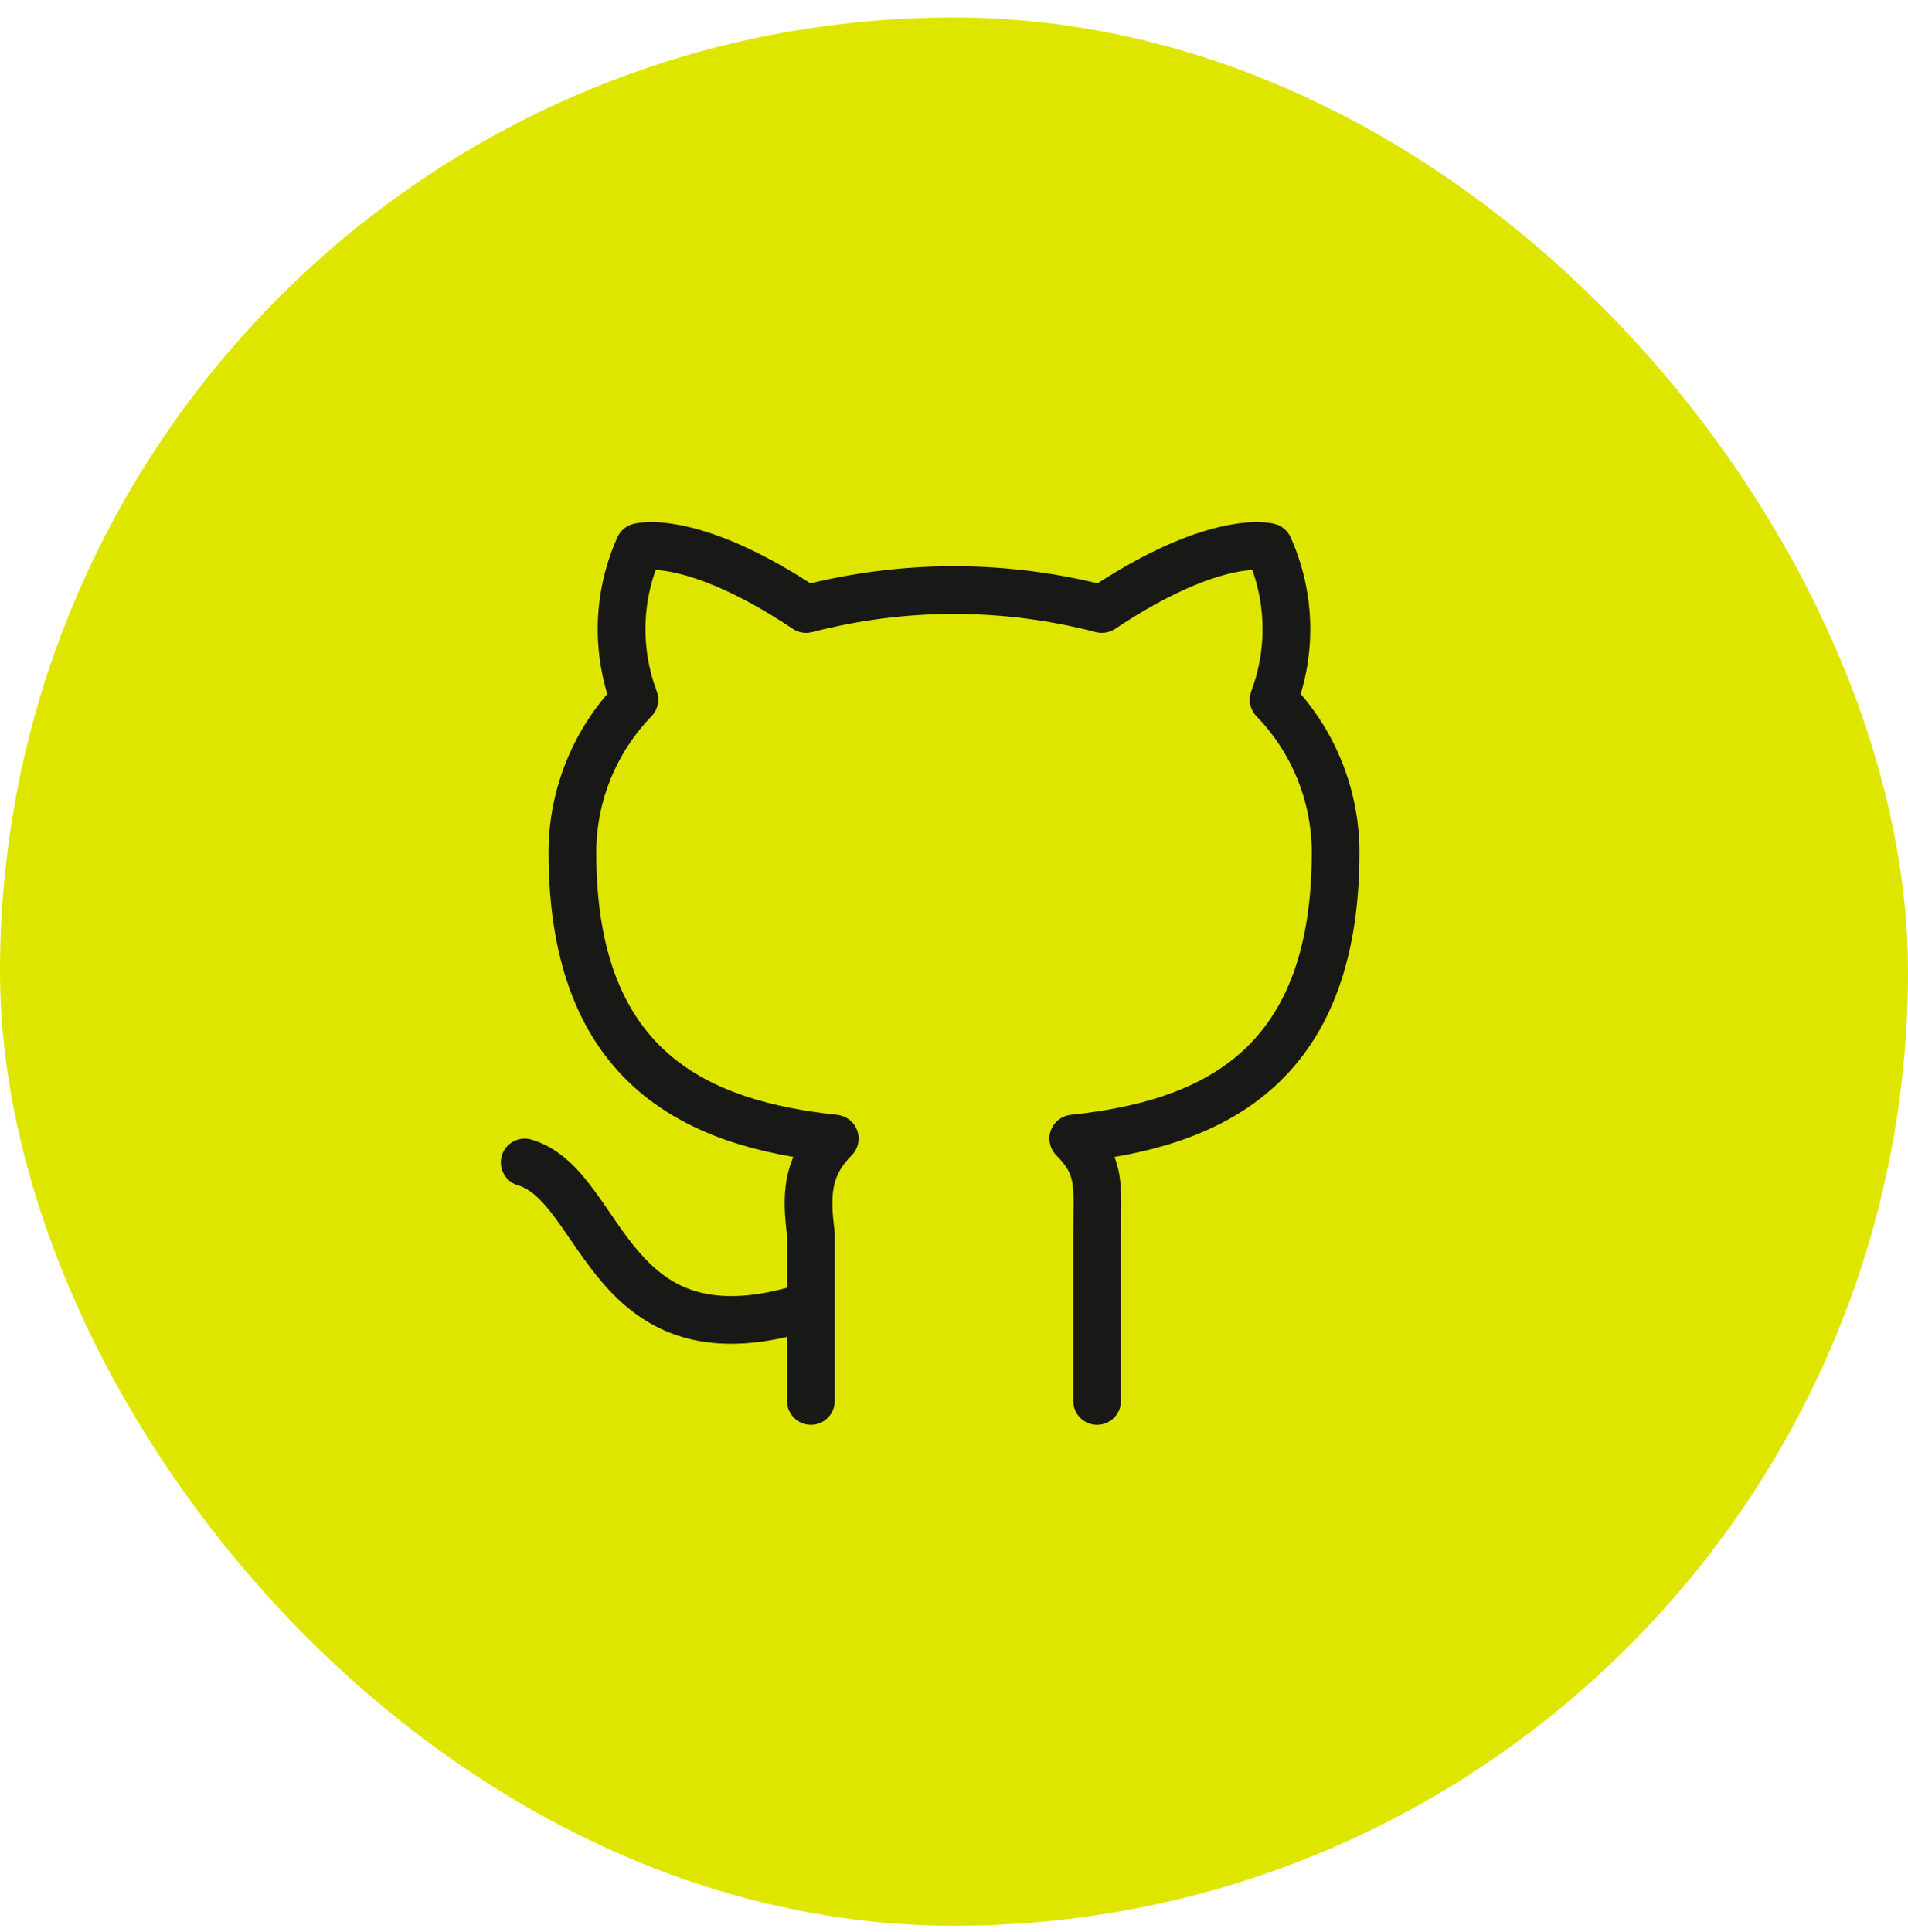 <svg width="80" height="81" viewBox="0 0 80 81" fill="none" xmlns="http://www.w3.org/2000/svg">
<rect y="0.731" width="80" height="80" rx="40" fill="#DEE600"/>
<path d="M34.31 55.682C34.835 55.511 35.122 54.946 34.951 54.421C34.78 53.896 34.216 53.609 33.69 53.78L34.31 55.682ZM22.282 47.772C21.752 47.616 21.197 47.919 21.041 48.449C20.885 48.978 21.188 49.534 21.718 49.69L22.282 47.772ZM45 58.731C45 59.283 45.448 59.731 46 59.731C46.552 59.731 47 59.283 47 58.731H45ZM45 47.731L44.894 46.736C44.511 46.778 44.185 47.035 44.057 47.398C43.929 47.761 44.021 48.166 44.293 48.438L45 47.731ZM56 35.731H57V35.73L56 35.731ZM53.4 29.331L52.464 28.979C52.328 29.341 52.413 29.75 52.683 30.027L53.4 29.331ZM53.2 22.931L54.112 22.521C53.99 22.248 53.752 22.045 53.463 21.966L53.2 22.931ZM46.2 25.531L45.948 26.499C46.224 26.57 46.517 26.521 46.755 26.363L46.2 25.531ZM33.8 25.531L33.245 26.363C33.483 26.521 33.776 26.57 34.052 26.499L33.8 25.531ZM26.8 22.931L26.537 21.966C26.248 22.045 26.01 22.248 25.888 22.521L26.8 22.931ZM26.6 29.331L27.317 30.027C27.587 29.75 27.672 29.341 27.536 28.979L26.6 29.331ZM24 35.731L23 35.73V35.731H24ZM35 47.731L35.707 48.438C35.979 48.166 36.071 47.761 35.943 47.398C35.815 47.035 35.489 46.778 35.106 46.736L35 47.731ZM34 51.731H35C35 51.689 34.997 51.648 34.992 51.607L34 51.731ZM33 58.731C33 59.283 33.448 59.731 34 59.731C34.552 59.731 35 59.283 35 58.731H33ZM33.69 53.78C31.668 54.438 30.264 54.437 29.244 54.152C28.231 53.869 27.476 53.271 26.805 52.5C26.079 51.666 25.604 50.836 24.904 49.889C24.275 49.039 23.47 48.121 22.282 47.772L21.718 49.69C22.23 49.841 22.7 50.273 23.296 51.079C23.821 51.789 24.521 52.921 25.295 53.812C26.124 54.765 27.194 55.655 28.706 56.078C30.211 56.499 32.032 56.423 34.31 55.682L33.69 53.78ZM47 58.731V51.731H45V58.731H47ZM47 51.731C47 50.841 47.054 49.975 46.936 49.267C46.797 48.429 46.43 47.746 45.707 47.024L44.293 48.438C44.77 48.915 44.903 49.233 44.964 49.595C45.045 50.086 45 50.62 45 51.731H47ZM45.106 48.725C47.973 48.418 50.972 47.688 53.255 45.712C55.58 43.698 57 40.538 57 35.731H55C55 40.124 53.72 42.663 51.945 44.2C50.128 45.773 47.627 46.444 44.894 46.736L45.106 48.725ZM57 35.73C56.997 33.08 55.964 30.535 54.117 28.634L52.683 30.027C54.167 31.556 54.998 33.602 55 35.732L57 35.73ZM54.336 29.683C55.21 27.36 55.129 24.785 54.112 22.521L52.288 23.341C53.089 25.123 53.152 27.15 52.464 28.979L54.336 29.683ZM53.2 22.931C53.463 21.966 53.462 21.966 53.461 21.966C53.461 21.965 53.46 21.965 53.459 21.965C53.458 21.965 53.457 21.964 53.456 21.964C53.453 21.963 53.45 21.963 53.447 21.962C53.441 21.96 53.435 21.959 53.428 21.957C53.414 21.954 53.397 21.95 53.379 21.946C53.342 21.938 53.296 21.93 53.241 21.922C53.13 21.906 52.985 21.891 52.803 21.887C52.44 21.879 51.936 21.913 51.288 22.054C49.991 22.335 48.127 23.045 45.645 24.699L46.755 26.363C49.073 24.817 50.709 24.226 51.712 24.008C52.214 23.899 52.56 23.882 52.759 23.887C52.859 23.889 52.923 23.897 52.952 23.901C52.966 23.903 52.972 23.904 52.969 23.904C52.968 23.904 52.965 23.903 52.959 23.901C52.957 23.901 52.953 23.9 52.95 23.899C52.948 23.898 52.946 23.898 52.944 23.898C52.943 23.897 52.941 23.897 52.94 23.897C52.94 23.896 52.939 23.896 52.939 23.896C52.938 23.896 52.937 23.896 53.2 22.931ZM46.452 24.563C42.221 23.461 37.779 23.461 33.548 24.563L34.052 26.499C37.952 25.483 42.048 25.483 45.948 26.499L46.452 24.563ZM34.355 24.699C31.873 23.045 30.009 22.335 28.712 22.054C28.064 21.913 27.56 21.879 27.197 21.887C27.015 21.891 26.869 21.906 26.759 21.922C26.704 21.93 26.658 21.938 26.621 21.946C26.603 21.95 26.586 21.954 26.572 21.957C26.565 21.959 26.559 21.96 26.553 21.962C26.55 21.963 26.547 21.963 26.544 21.964C26.543 21.964 26.542 21.965 26.541 21.965C26.54 21.965 26.539 21.965 26.539 21.966C26.538 21.966 26.537 21.966 26.8 22.931C27.063 23.896 27.062 23.896 27.061 23.896C27.061 23.896 27.06 23.896 27.06 23.897C27.058 23.897 27.057 23.897 27.056 23.898C27.054 23.898 27.052 23.898 27.05 23.899C27.047 23.9 27.043 23.901 27.041 23.901C27.035 23.903 27.032 23.904 27.03 23.904C27.028 23.904 27.034 23.903 27.048 23.901C27.077 23.897 27.141 23.889 27.241 23.887C27.44 23.882 27.786 23.899 28.288 24.008C29.291 24.226 30.927 24.817 33.245 26.363L34.355 24.699ZM25.888 22.521C24.871 24.785 24.79 27.36 25.664 29.683L27.536 28.979C26.848 27.15 26.911 25.123 27.712 23.341L25.888 22.521ZM25.883 28.634C24.037 30.535 23.003 33.08 23 35.73L25 35.732C25.002 33.602 25.833 31.556 27.317 30.027L25.883 28.634ZM23 35.731C23 40.538 24.42 43.698 26.745 45.712C29.028 47.688 32.027 48.418 34.894 48.725L35.106 46.736C32.373 46.444 29.872 45.773 28.055 44.2C26.28 42.663 25 40.124 25 35.731H23ZM34.293 47.024C33.56 47.757 33.158 48.535 32.993 49.392C32.836 50.209 32.906 51.045 33.008 51.855L34.992 51.607C34.894 50.817 34.864 50.253 34.957 49.77C35.042 49.327 35.24 48.905 35.707 48.438L34.293 47.024ZM33 51.731V58.731H35V51.731H33Z" fill="#181816"/>
</svg>
